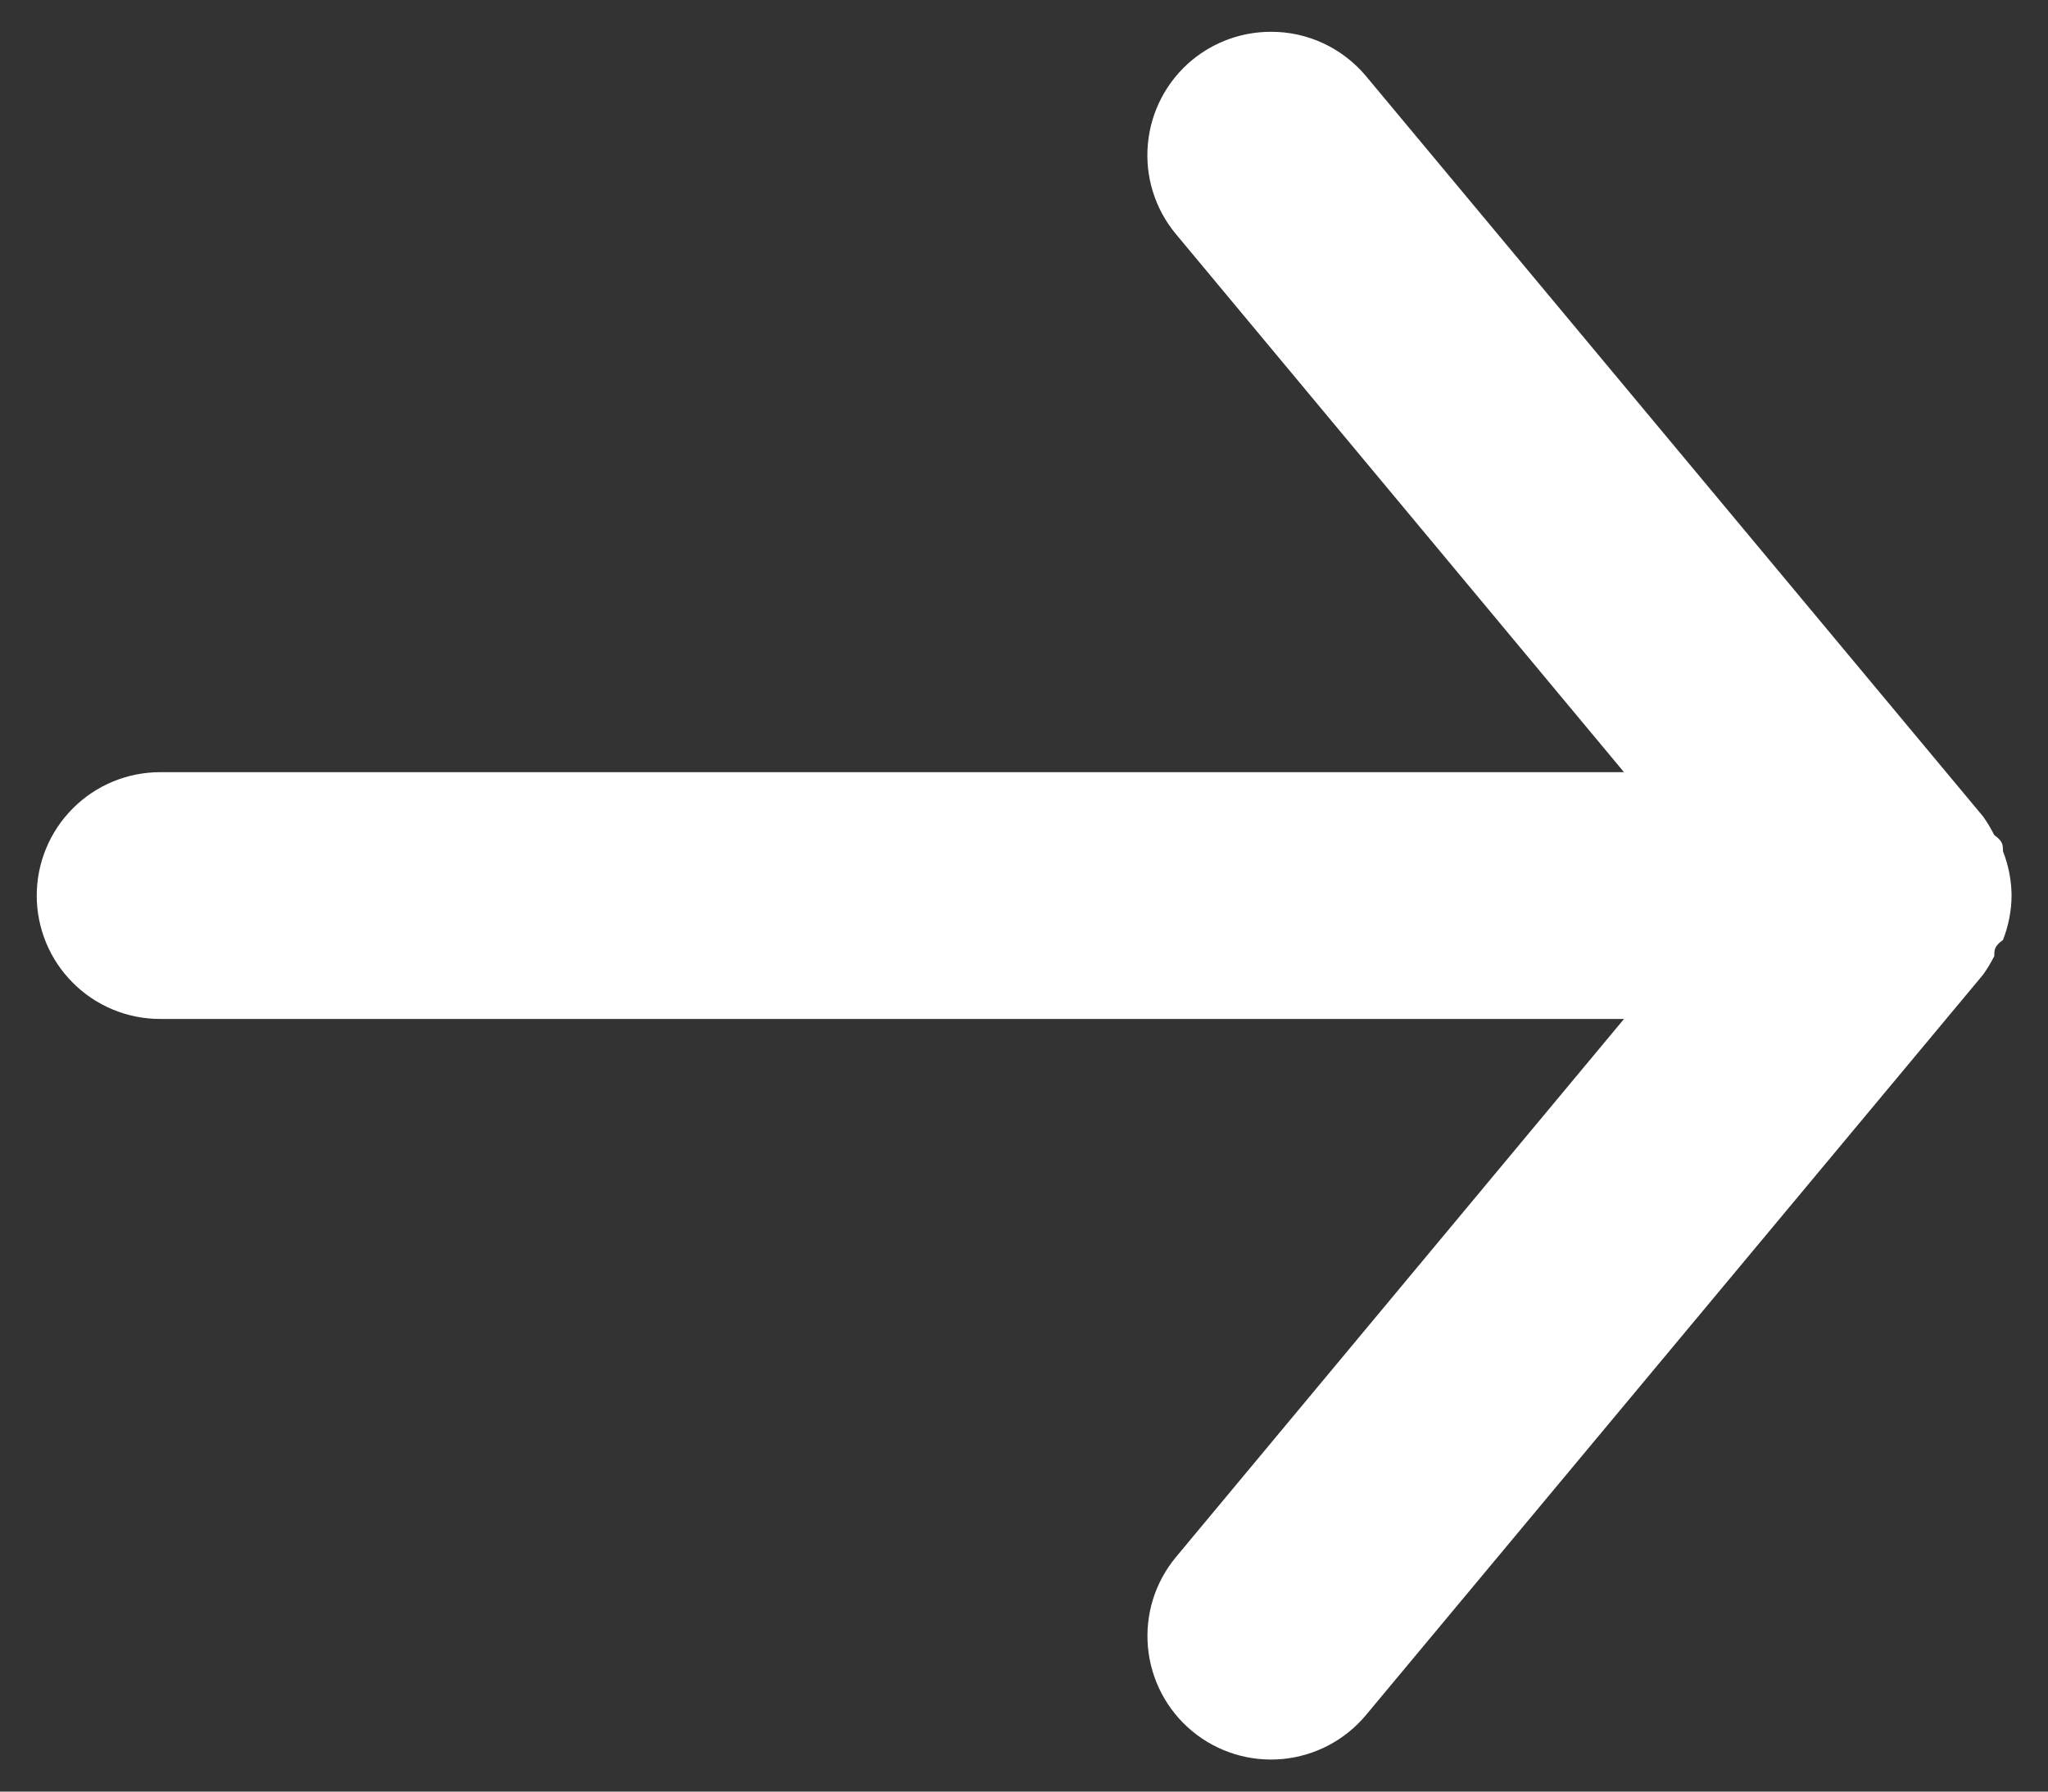 <svg xmlns="http://www.w3.org/2000/svg" width="32" height="28" fill="none" viewBox="0 0 32 28"><rect x="0" y="0" width="32" height="28" fill="#333333" stroke="none"/><path fill="#fff" d="M2.502 15.925H25.375L18.375 24.334C18.047 24.728 17.89 25.235 17.937 25.745C17.984 26.255 18.231 26.726 18.625 27.053C19.019 27.381 19.527 27.538 20.037 27.491C20.547 27.444 21.017 27.196 21.345 26.802L30.987 15.231C31.052 15.139 31.11 15.042 31.161 14.942C31.161 14.845 31.161 14.787 31.296 14.691C31.383 14.47 31.429 14.235 31.431 13.997C31.429 13.759 31.383 13.524 31.296 13.302C31.296 13.206 31.296 13.148 31.161 13.052C31.11 12.951 31.052 12.854 30.987 12.762L21.345 1.191C21.163 0.973 20.936 0.798 20.679 0.678C20.423 0.558 20.143 0.496 19.86 0.497C19.409 0.496 18.972 0.653 18.625 0.94C18.43 1.102 18.268 1.301 18.15 1.525C18.032 1.75 17.959 1.995 17.936 2.248C17.912 2.501 17.939 2.755 18.014 2.997C18.09 3.24 18.212 3.465 18.375 3.66L25.375 12.068H2.502C1.991 12.068 1.5 12.271 1.139 12.633C0.777 12.995 0.574 13.485 0.574 13.997C0.574 14.508 0.777 14.999 1.139 15.36C1.5 15.722 1.991 15.925 2.502 15.925Z"/></svg>